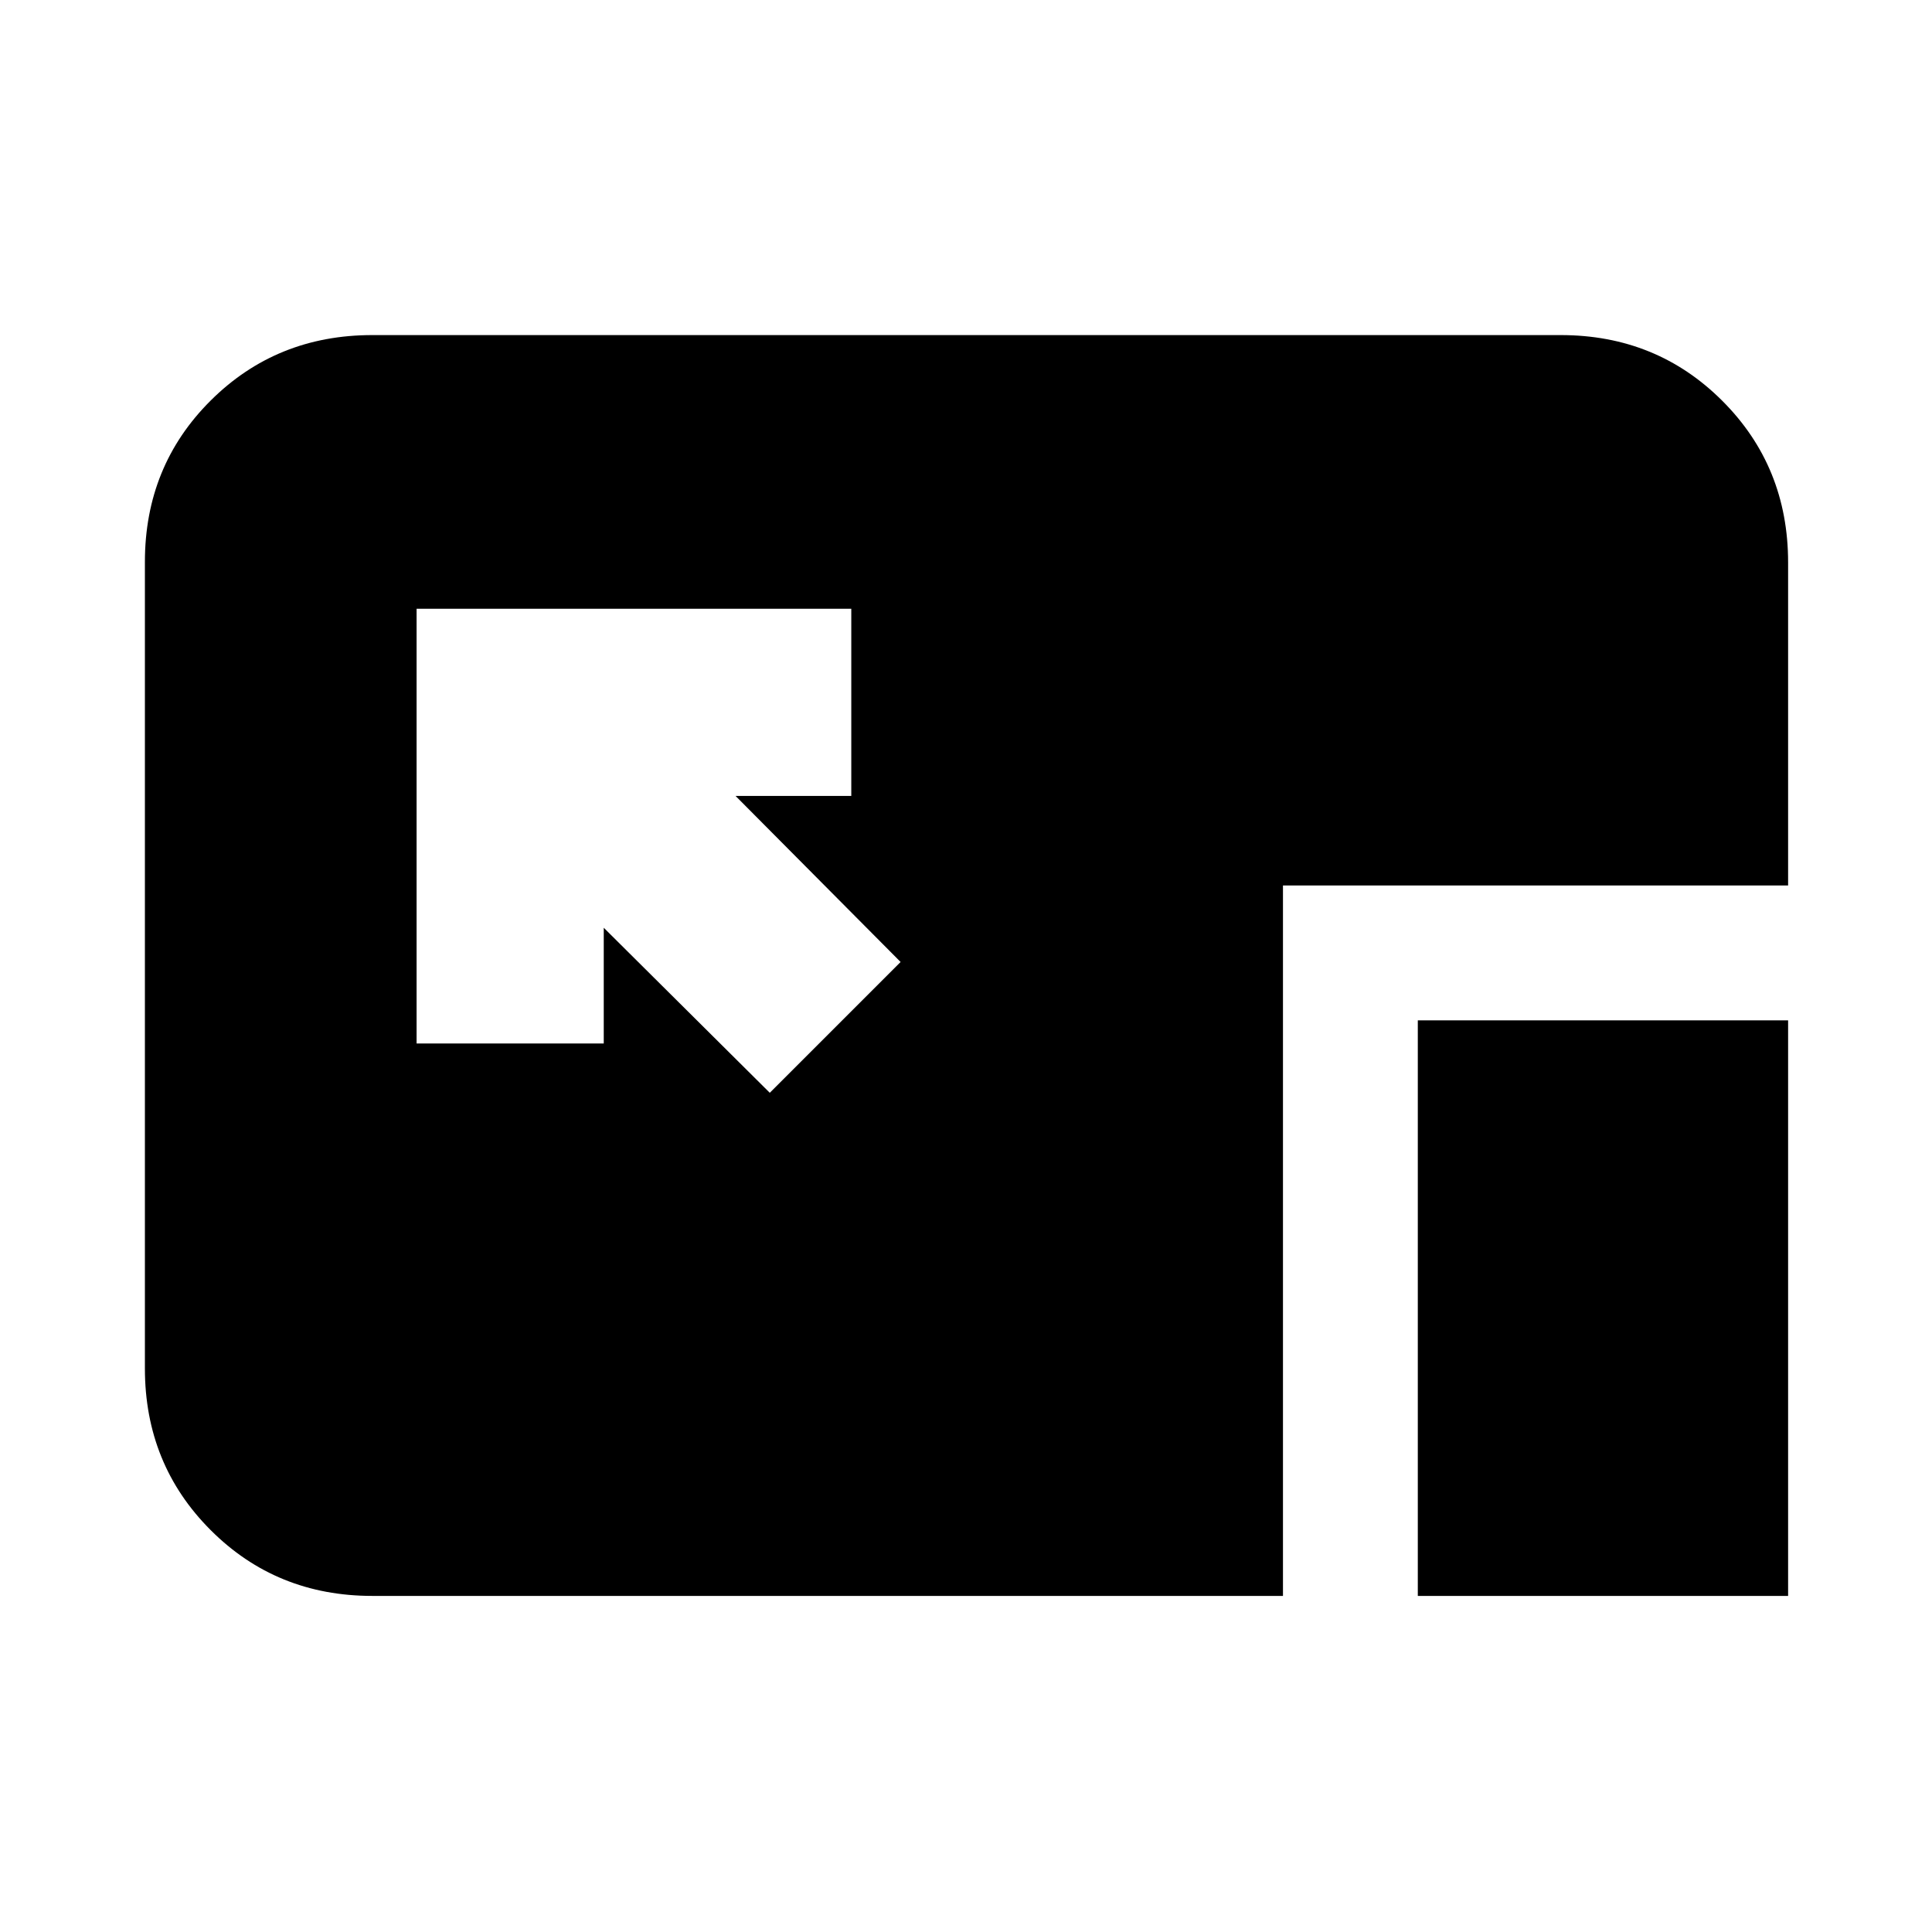 <svg xmlns="http://www.w3.org/2000/svg" height="20" viewBox="0 96 960 960" width="20"><path d="m382.5 639 65-65-82-82.5H423v-93H207v216h93V557l82.5 82Zm322 250V603h184v286h-184ZM185 889q-47.637 0-80.319-32.693Q72 823.614 72 775.96V375.217q0-47.655 32.681-80.186Q137.363 262.5 185 262.5h590.5q47.638 0 80.319 32.681Q888.5 327.862 888.5 375.5V536h-251v353H185Z"/></svg>